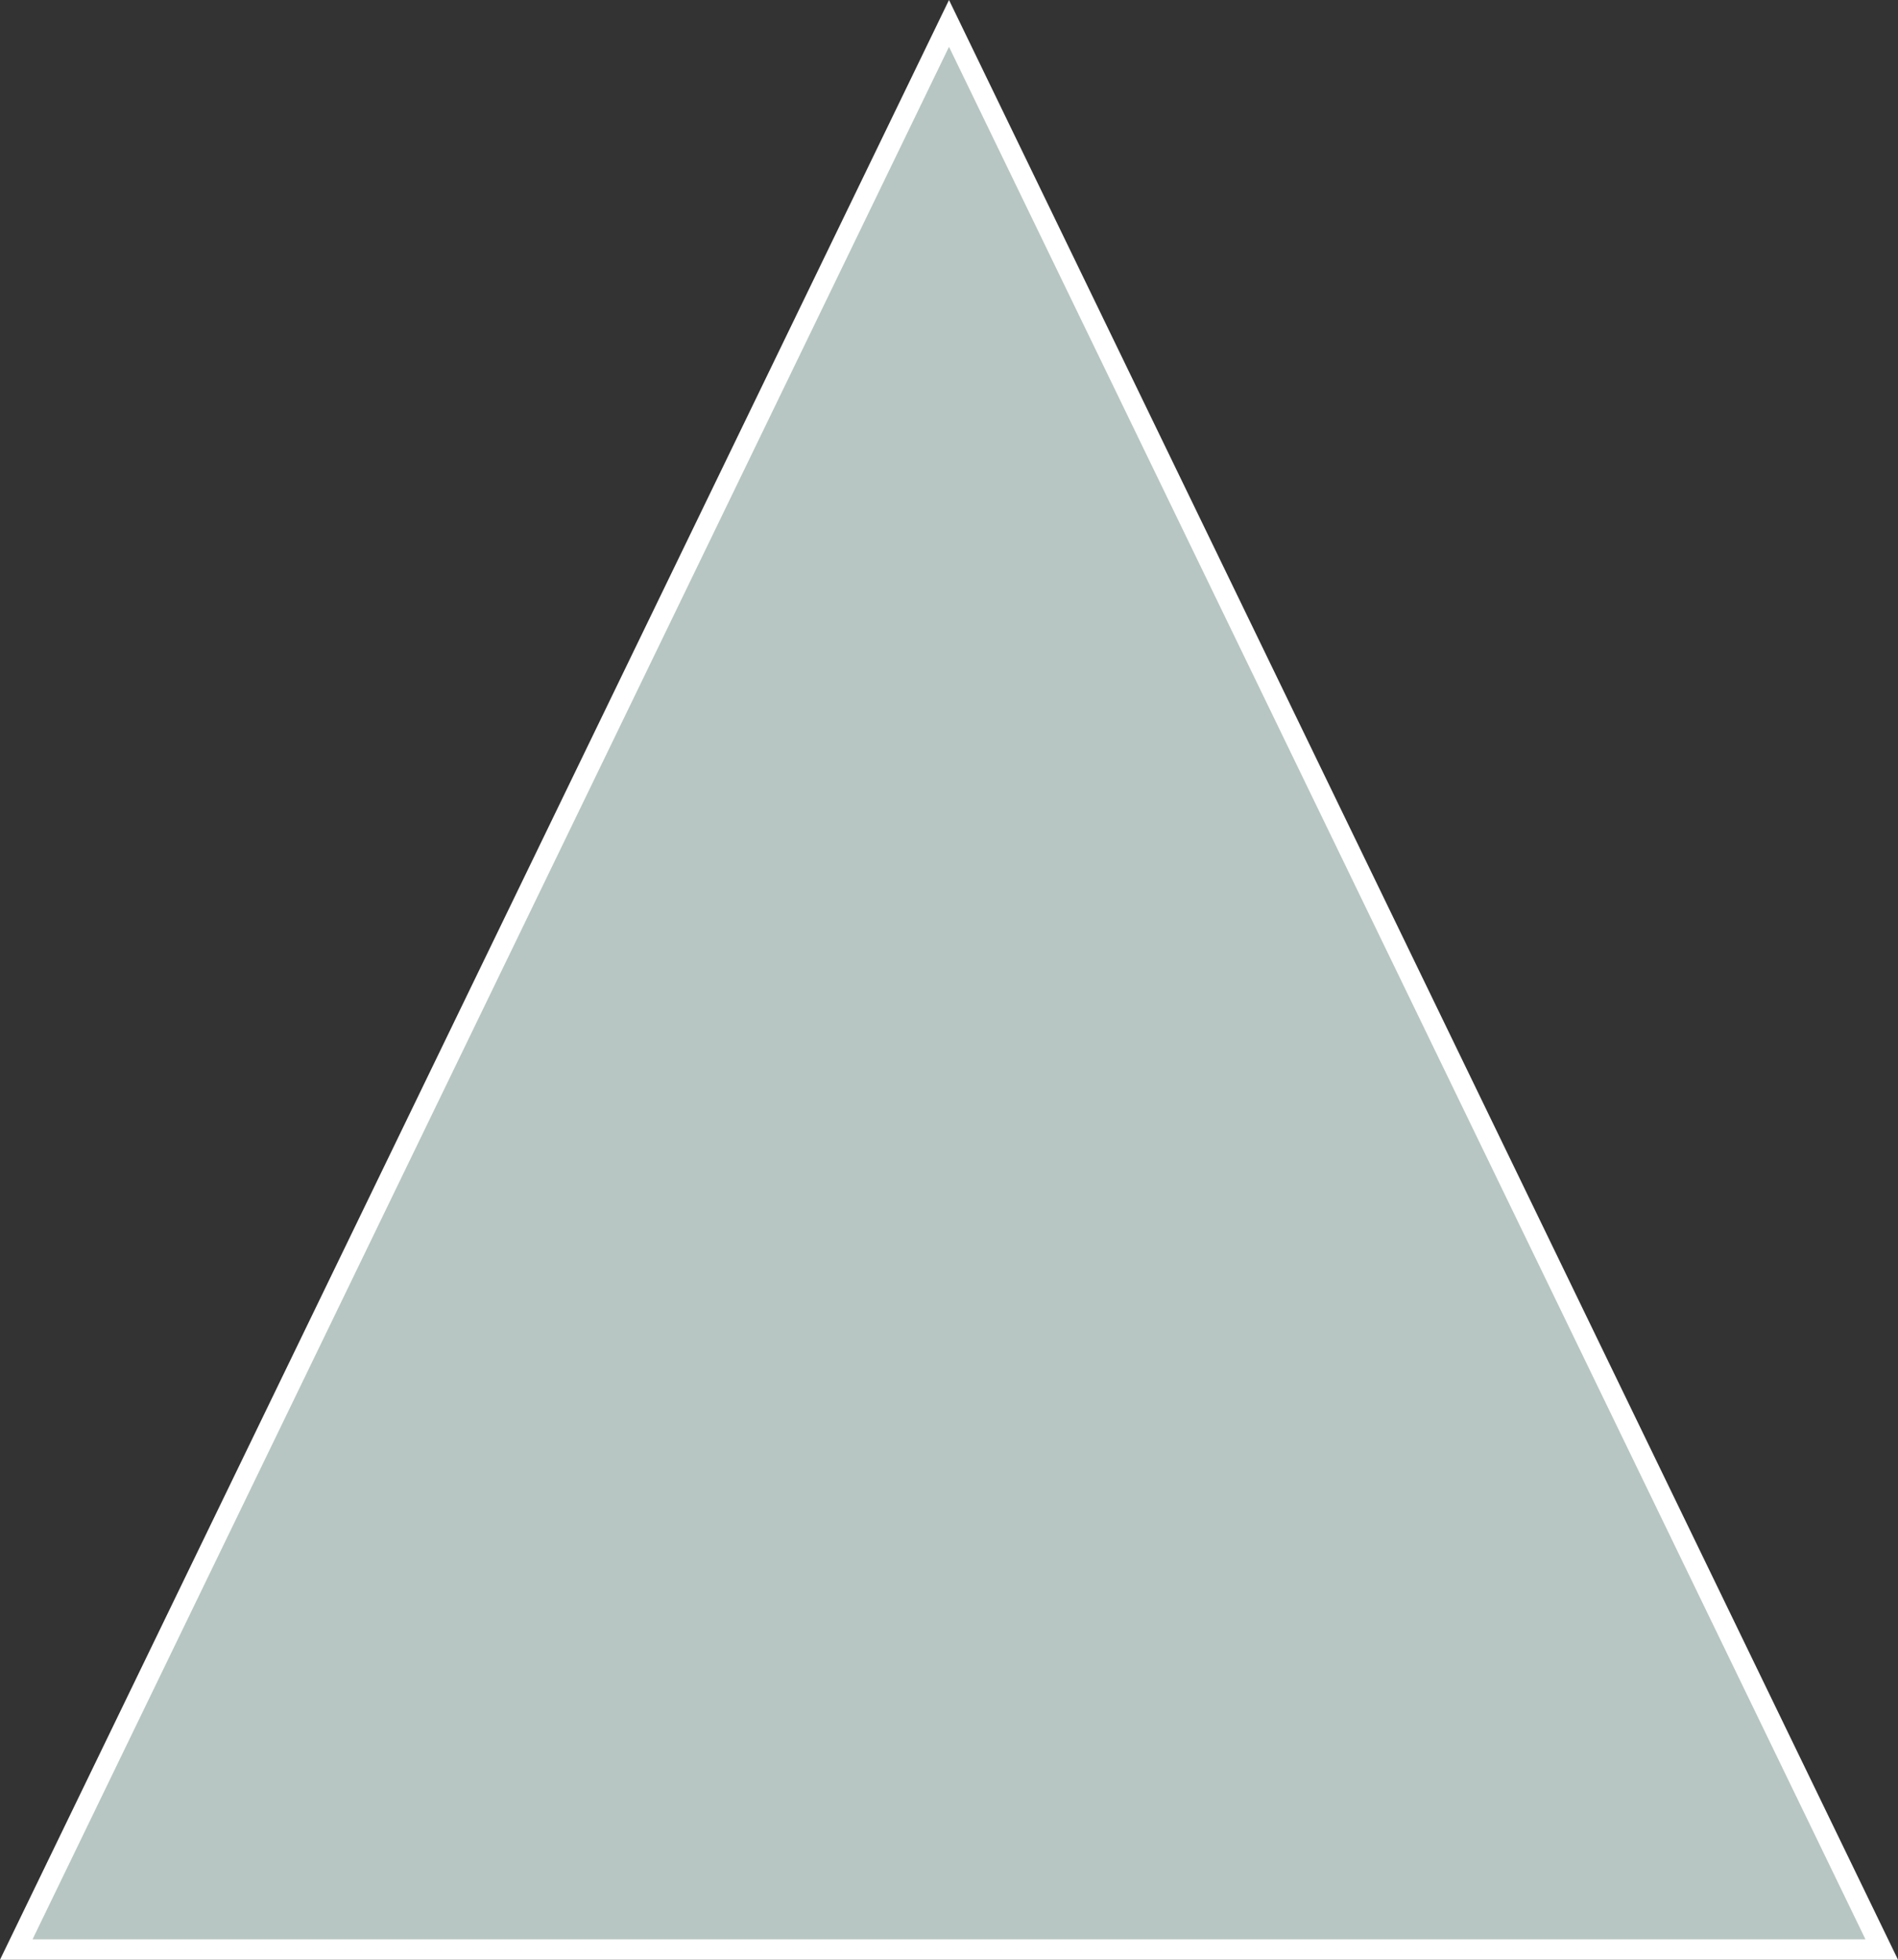 ﻿<?xml version="1.0" encoding="utf-8"?>
<svg version="1.1" xmlns:xlink="http://www.w3.org/1999/xlink" width="93px" height="96px" xmlns="http://www.w3.org/2000/svg">
  <rect width="100%" height="100%" fill="#333333" stroke="none"/>
  <g transform="matrix(1 0 0 1 -201 -7211 )">
    <path d="M 201.798 7306.5  L 247.5 7212.147  L 293.202 7306.5  L 201.798 7306.5  Z " fill-rule="nonzero" fill="#b7c6c2" stroke="none" />
    <path d="M 201 7307  L 247.5 7211  L 294 7307  L 201 7307  Z M 247.5 7213.294  L 202.595 7306  L 292.405 7306  L 247.5 7213.294  Z " fill-rule="nonzero" fill="#ffffff" stroke="none" />
  </g>
</svg>